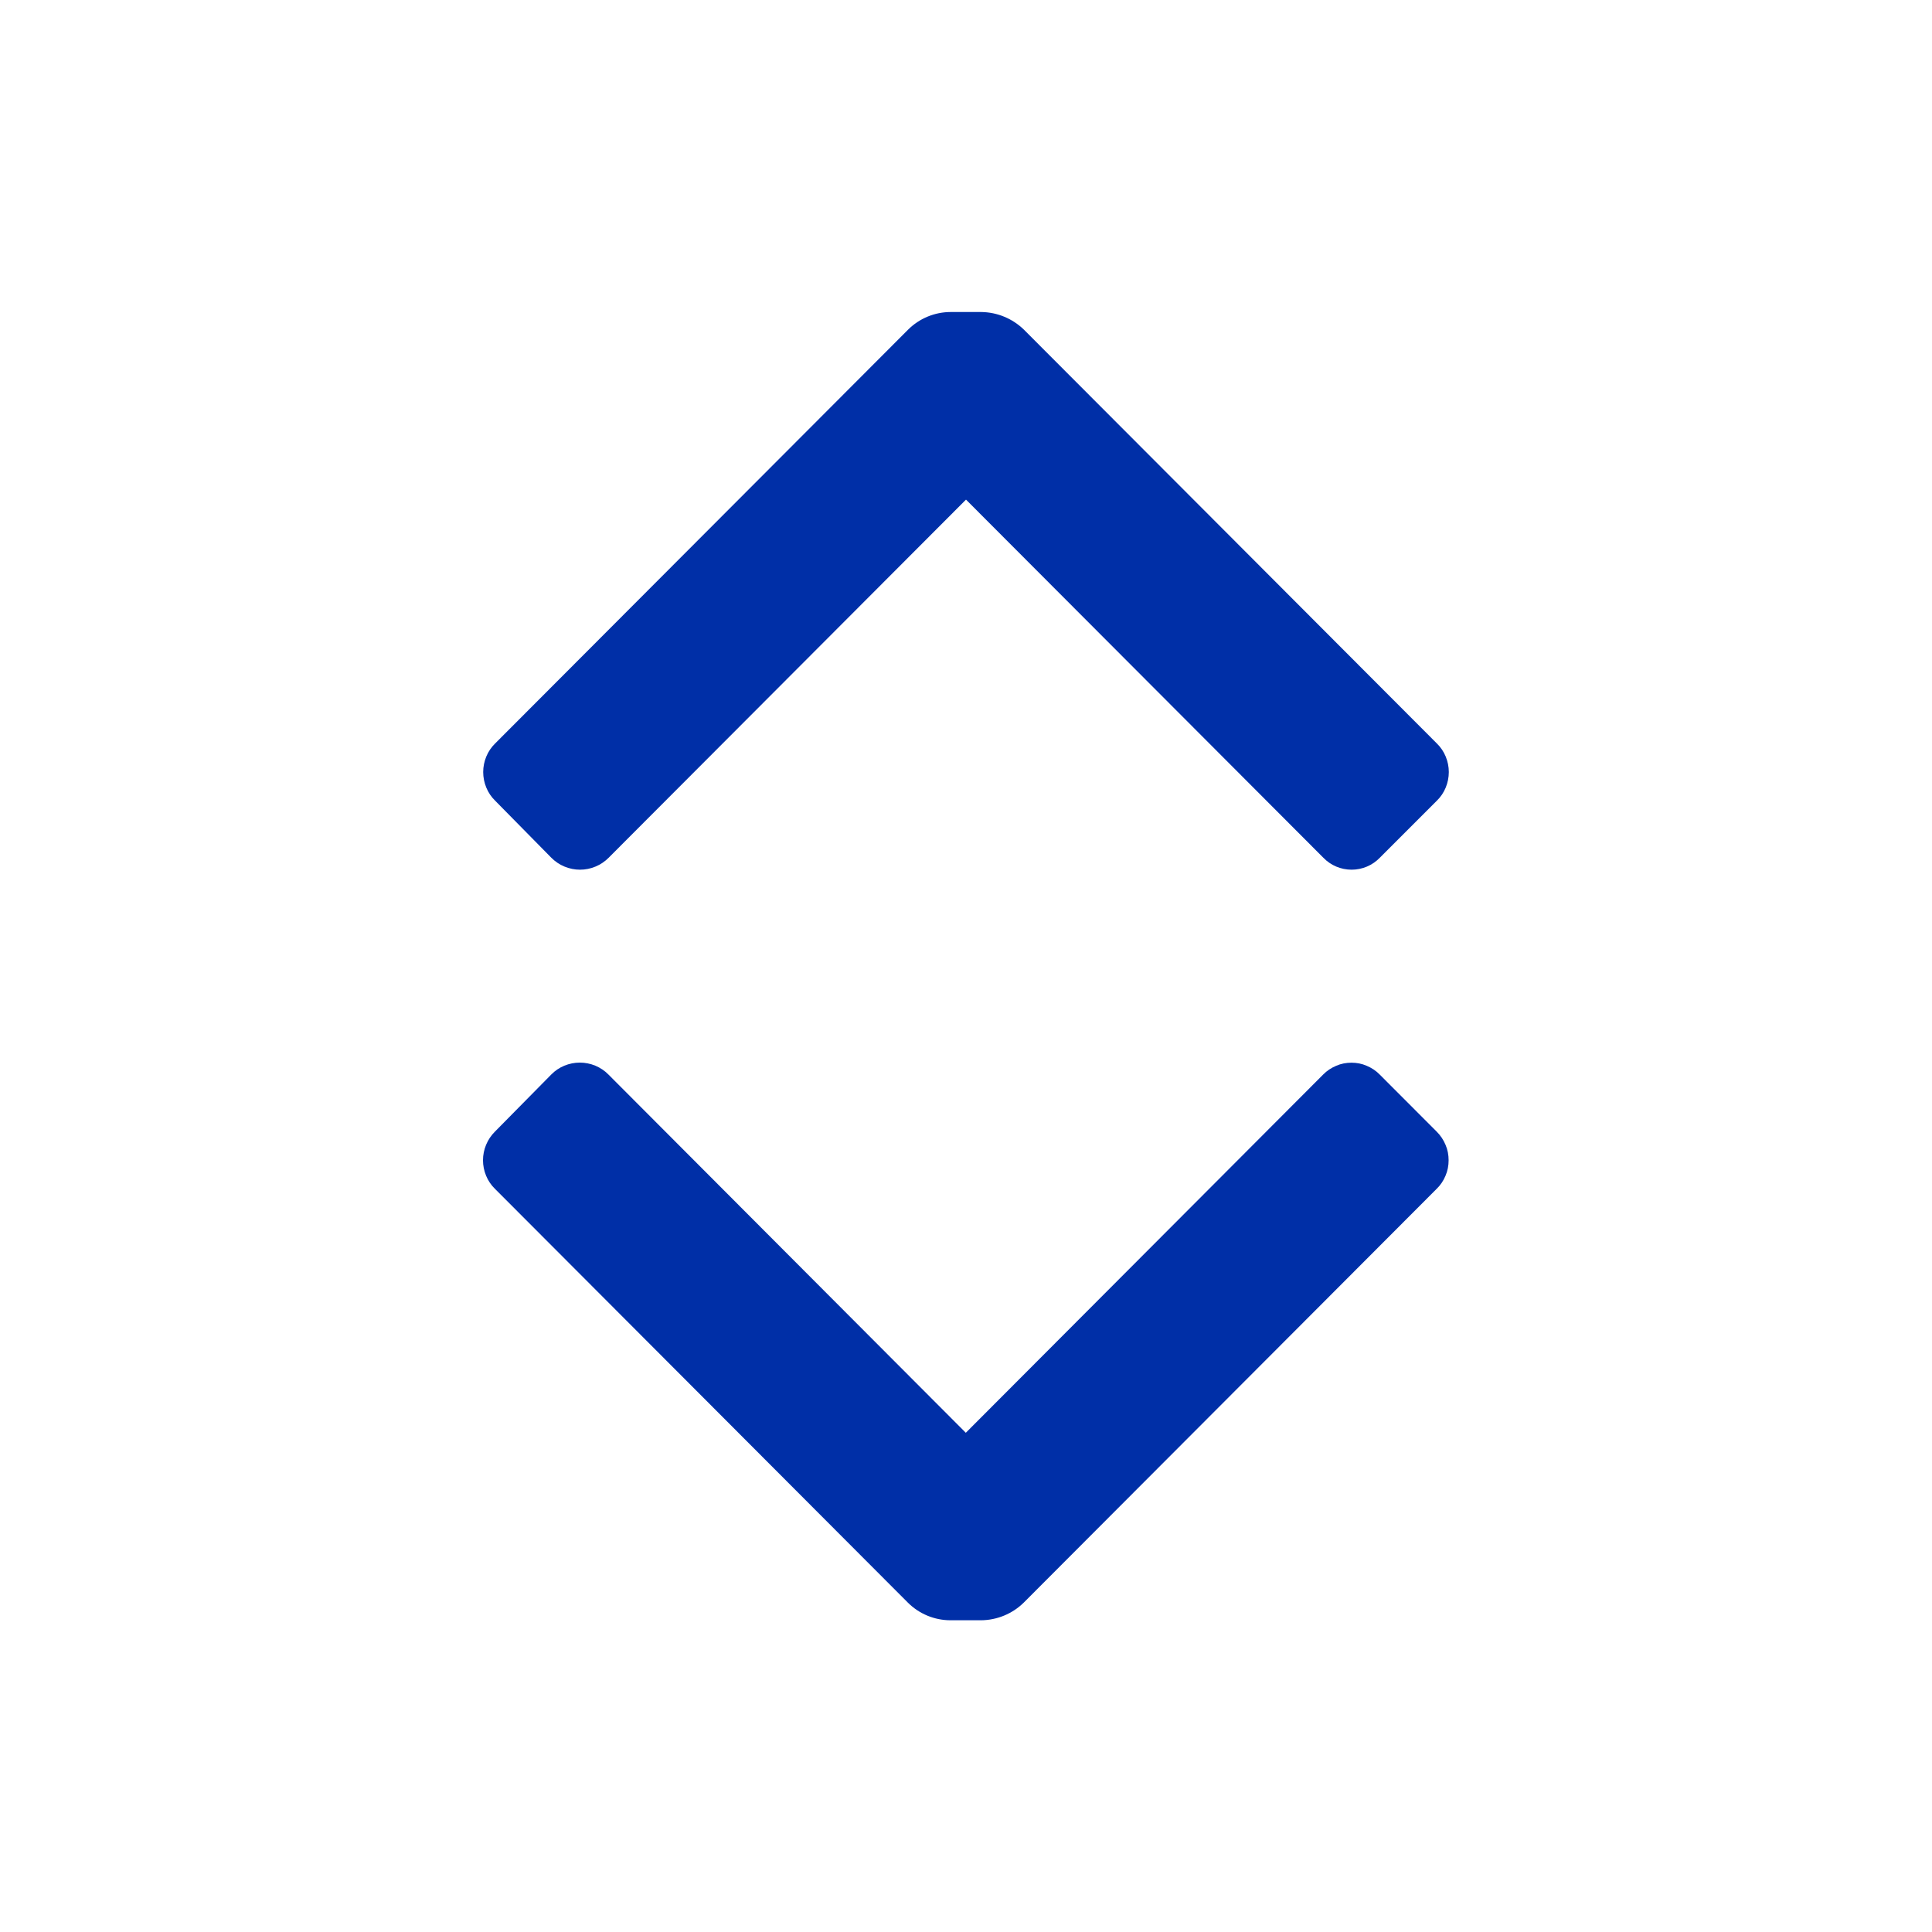 <svg width="20" height="20" viewBox="0 0 20 20" fill="none" xmlns="http://www.w3.org/2000/svg">
<path d="M9.4 3.413C9.517 3.296 9.676 3.23 9.842 3.23H10.158C10.324 3.232 10.482 3.298 10.6 3.413L14.875 7.697C14.914 7.735 14.945 7.781 14.966 7.832C14.987 7.883 14.998 7.937 14.998 7.992C14.998 8.047 14.987 8.102 14.966 8.153C14.945 8.204 14.914 8.25 14.875 8.288L14.283 8.88C14.245 8.919 14.2 8.95 14.15 8.971C14.1 8.992 14.046 9.003 13.992 9.003C13.937 9.003 13.883 8.992 13.833 8.971C13.783 8.95 13.738 8.919 13.7 8.88L10 5.172L6.3 8.88C6.261 8.919 6.215 8.95 6.164 8.971C6.114 8.992 6.059 9.003 6.004 9.003C5.949 9.003 5.895 8.992 5.844 8.971C5.793 8.95 5.747 8.919 5.708 8.88L5.125 8.288C5.086 8.25 5.055 8.204 5.034 8.153C5.013 8.102 5.002 8.047 5.002 7.992C5.002 7.937 5.013 7.883 5.034 7.832C5.055 7.781 5.086 7.735 5.125 7.697L9.4 3.413Z" fill="#002FA7"/>
<path d="M9.398 16.59C9.515 16.707 9.674 16.773 9.84 16.773H10.157C10.322 16.771 10.48 16.706 10.598 16.59L14.873 12.306C14.912 12.268 14.943 12.222 14.964 12.171C14.986 12.12 14.996 12.066 14.996 12.011C14.996 11.956 14.986 11.901 14.964 11.851C14.943 11.8 14.912 11.754 14.873 11.715L14.282 11.123C14.244 11.084 14.198 11.054 14.148 11.033C14.098 11.011 14.044 11.001 13.99 11.001C13.936 11.001 13.882 11.011 13.832 11.033C13.782 11.054 13.736 11.084 13.698 11.123L9.998 14.832L6.298 11.123C6.26 11.084 6.213 11.053 6.163 11.032C6.112 11.011 6.057 11 6.002 11C5.947 11 5.893 11.011 5.842 11.032C5.791 11.053 5.745 11.084 5.707 11.123L5.123 11.715C5.084 11.754 5.053 11.8 5.032 11.851C5.011 11.901 5 11.956 5 12.011C5 12.066 5.011 12.12 5.032 12.171C5.053 12.222 5.084 12.268 5.123 12.306L9.398 16.59Z" fill="#002FA7"/>
</svg>
